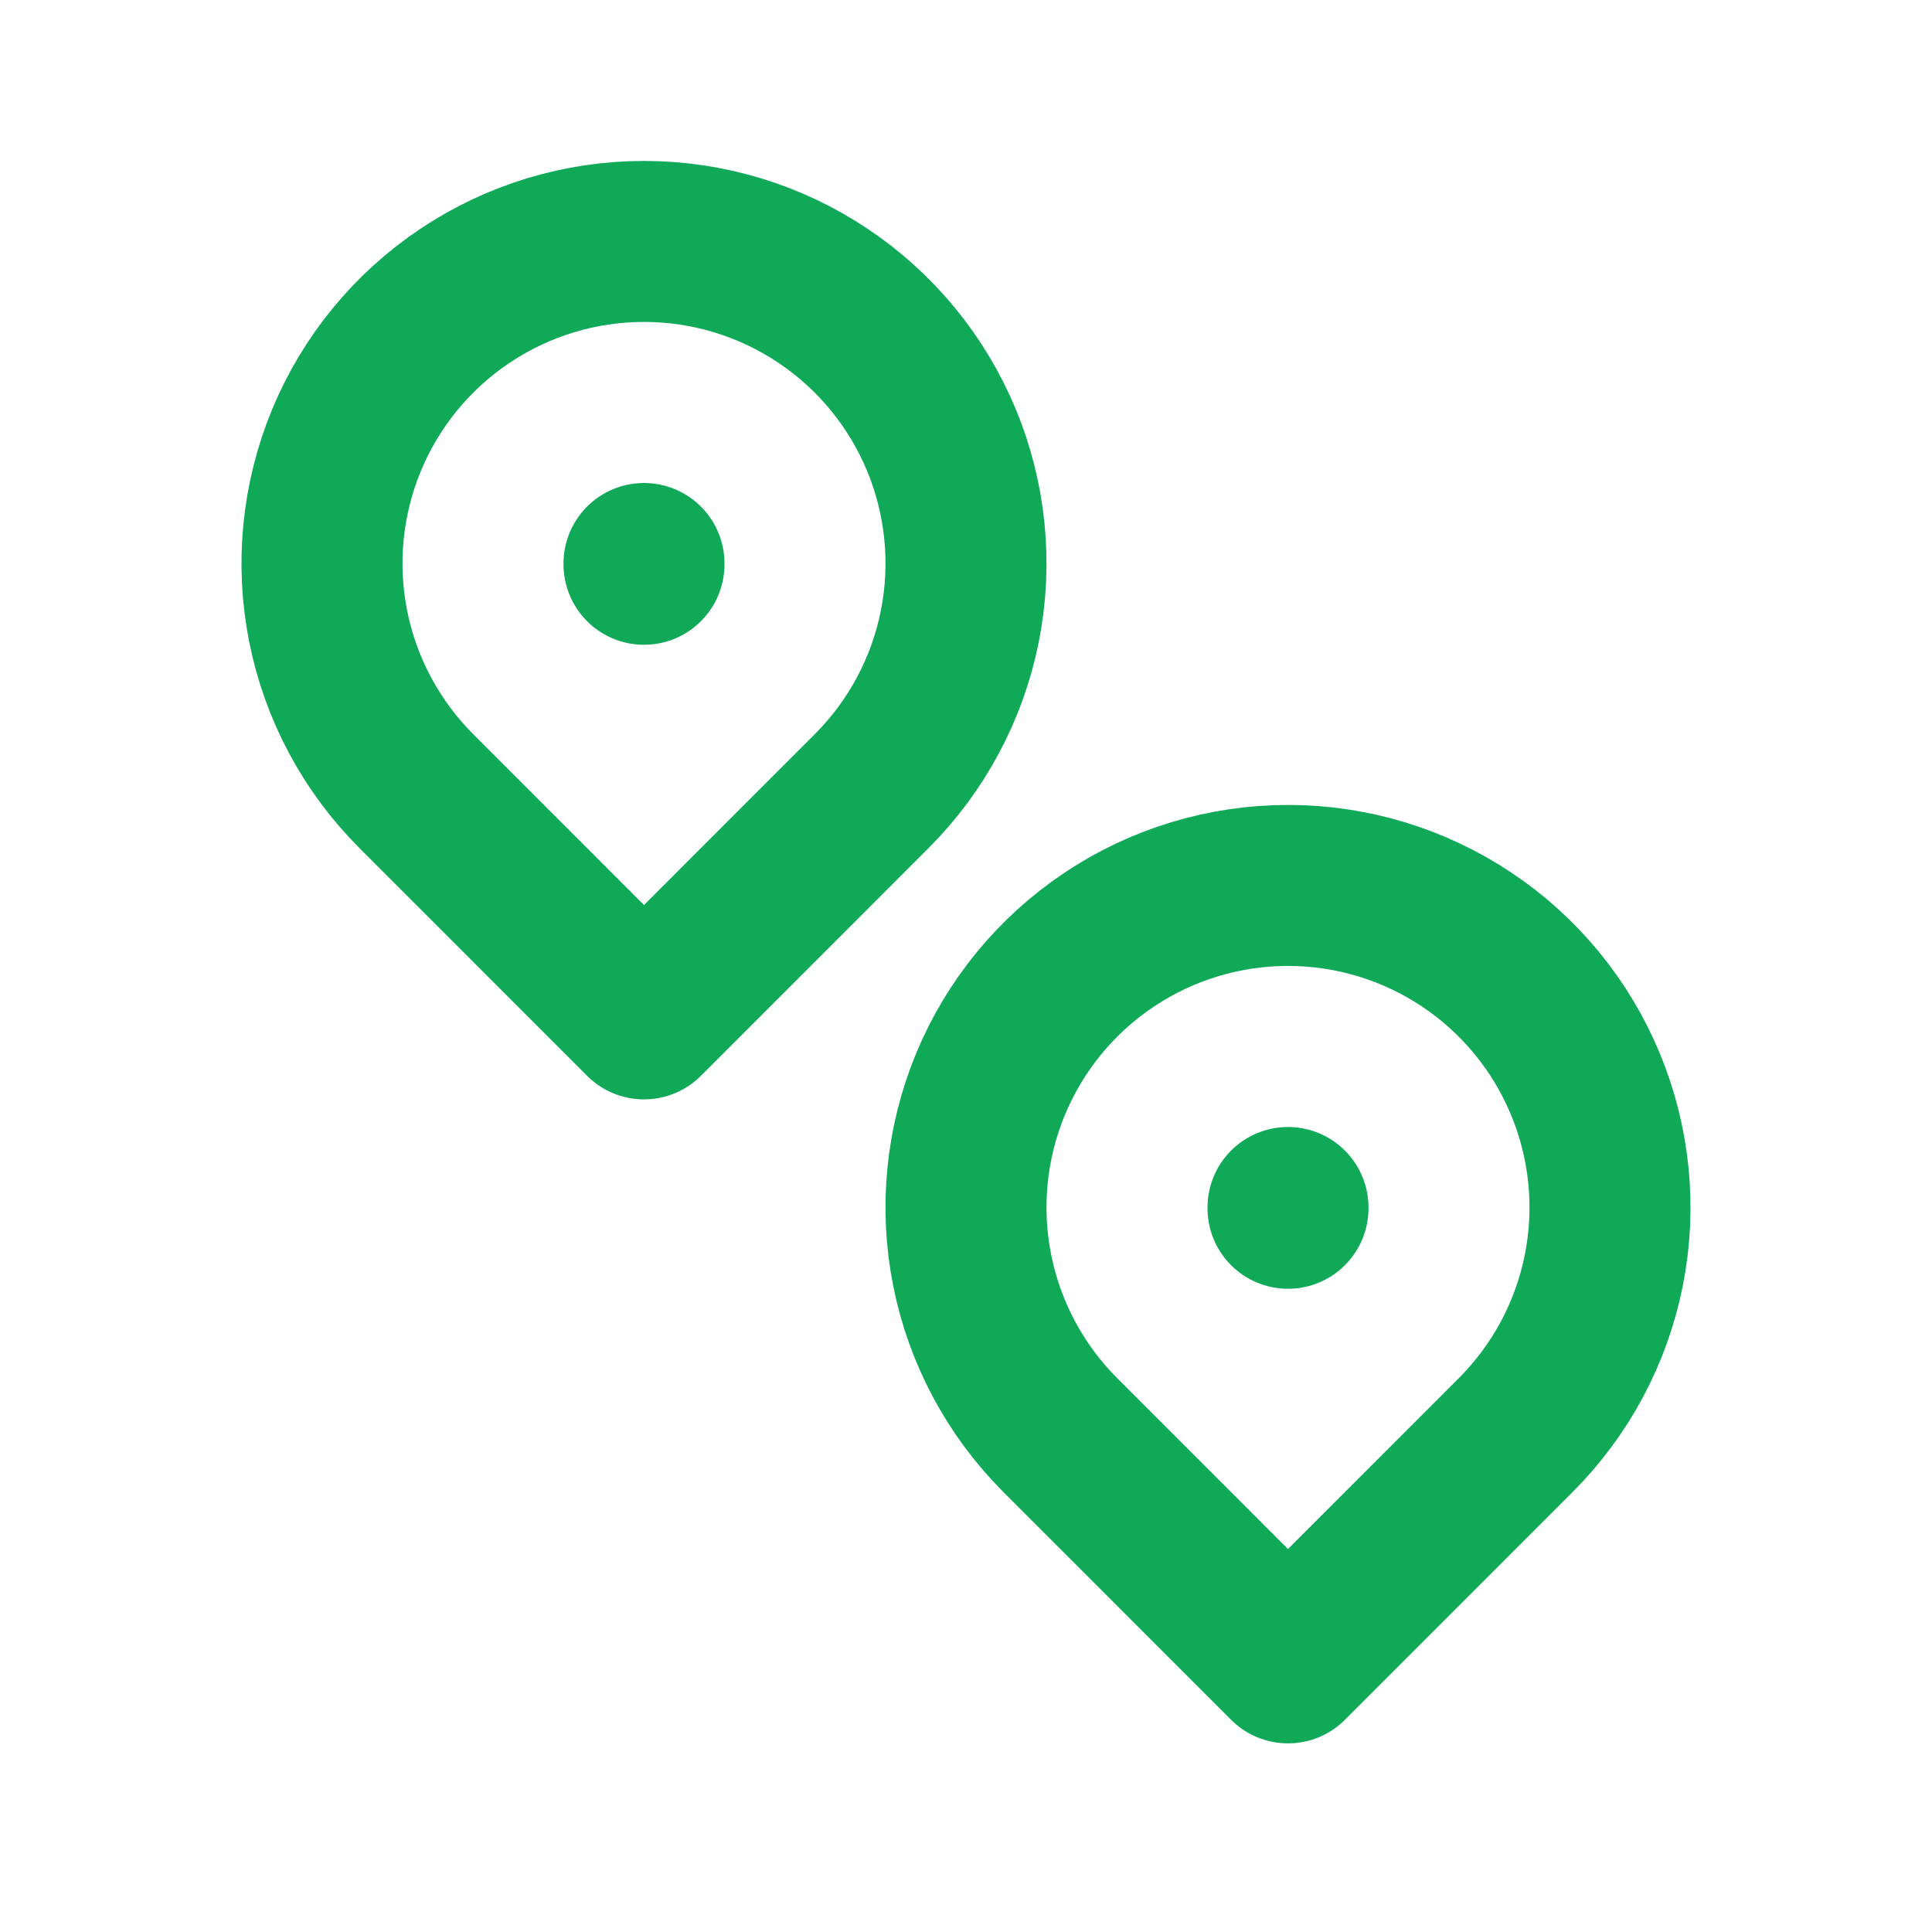 <svg width="30" height="30" viewBox="0 0 30 30" fill="none" xmlns="http://www.w3.org/2000/svg">
<path d="M10 8.75V8.762M20 18.75V18.762M13.535 12.285C14.234 11.586 14.711 10.695 14.904 9.725C15.097 8.755 14.998 7.75 14.62 6.836C14.241 5.922 13.6 5.141 12.778 4.592C11.956 4.042 10.989 3.749 10 3.749C9.011 3.749 8.044 4.042 7.222 4.592C6.4 5.141 5.759 5.922 5.38 6.836C5.002 7.75 4.903 8.755 5.096 9.725C5.289 10.695 5.766 11.586 6.465 12.285L10 15.821L13.535 12.285ZM23.535 22.285C24.234 21.586 24.711 20.695 24.904 19.725C25.097 18.755 24.998 17.75 24.619 16.836C24.241 15.922 23.6 15.141 22.778 14.592C21.956 14.042 20.989 13.749 20 13.749C19.011 13.749 18.044 14.042 17.222 14.592C16.4 15.141 15.759 15.922 15.38 16.836C15.002 17.75 14.903 18.755 15.096 19.725C15.289 20.695 15.766 21.586 16.465 22.285L20 25.821L23.535 22.285Z" stroke="#0FA958" stroke-width="2.5" stroke-linecap="round" stroke-linejoin="round"/>
</svg>
